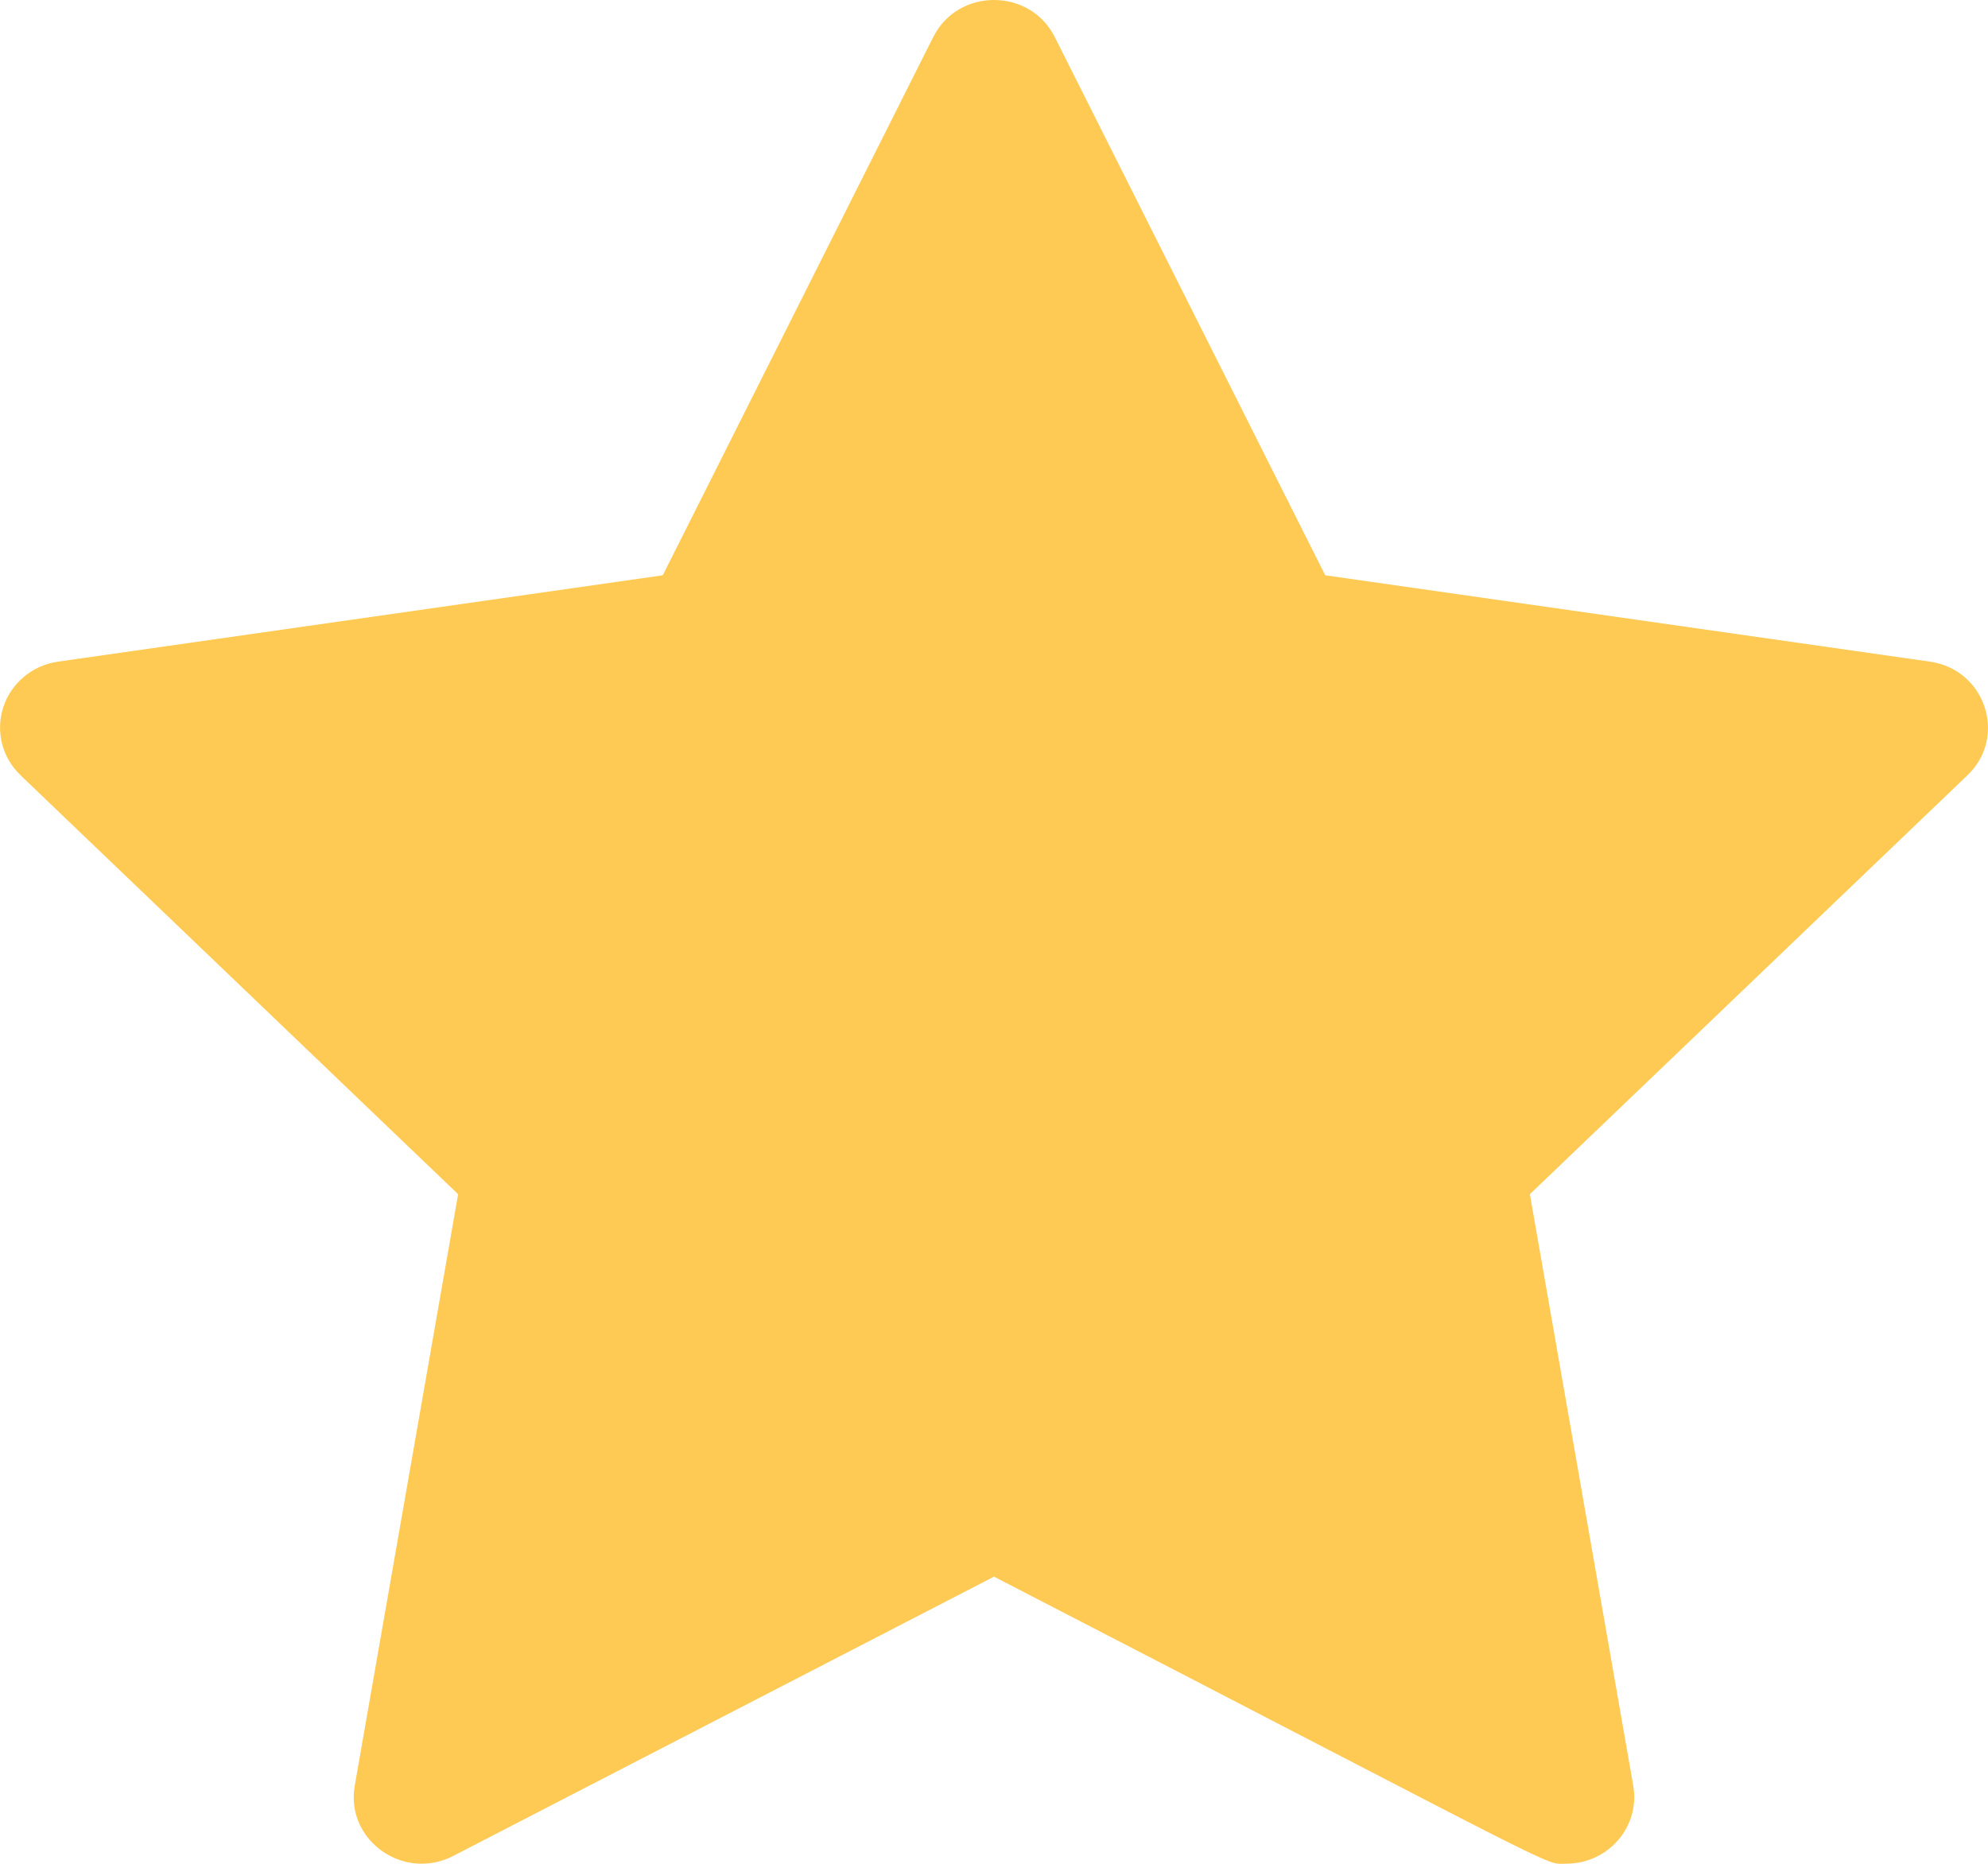 <?xml version="1.0" encoding="UTF-8"?>
<svg width="16px" height="15px" viewBox="0 0 16 15" version="1.1" xmlns="http://www.w3.org/2000/svg" xmlns:xlink="http://www.w3.org/1999/xlink">
    <!-- Generator: Sketch 50.2 (55047) - http://www.bohemiancoding.com/sketch -->
    <title>Shape</title>
    <desc>Created with Sketch.</desc>
    <defs></defs>
    <g id="Page-1" stroke="none" stroke-width="1" fill="none" fill-rule="evenodd">
        <g id="Landing" transform="translate(-992, -1532)" fill="#FFCA54" fill-rule="nonzero">
            <g id="block-3" transform="translate(0, 1467)">
                <g id="stars" transform="translate(893, 65)">
                    <path d="M114.533,5.325 C114.248,5.284 109.931,4.668 109.666,4.63 L107.489,0.298 C107.29,-0.099 106.711,-0.1 106.511,0.298 L104.334,4.63 L99.467,5.325 C99.262,5.354 99.091,5.496 99.027,5.69 C98.963,5.884 99.016,6.096 99.165,6.239 L102.687,9.611 L101.855,14.372 C101.779,14.809 102.247,15.143 102.647,14.937 L107,12.689 C111.736,15.135 111.417,14.999 111.607,14.999 C111.943,14.999 112.202,14.701 112.145,14.372 L111.313,9.611 L114.835,6.239 C115.158,5.93 114.98,5.389 114.533,5.325 Z" id="Shape"></path>
                </g>
            </g>
        </g>
    </g>
</svg>